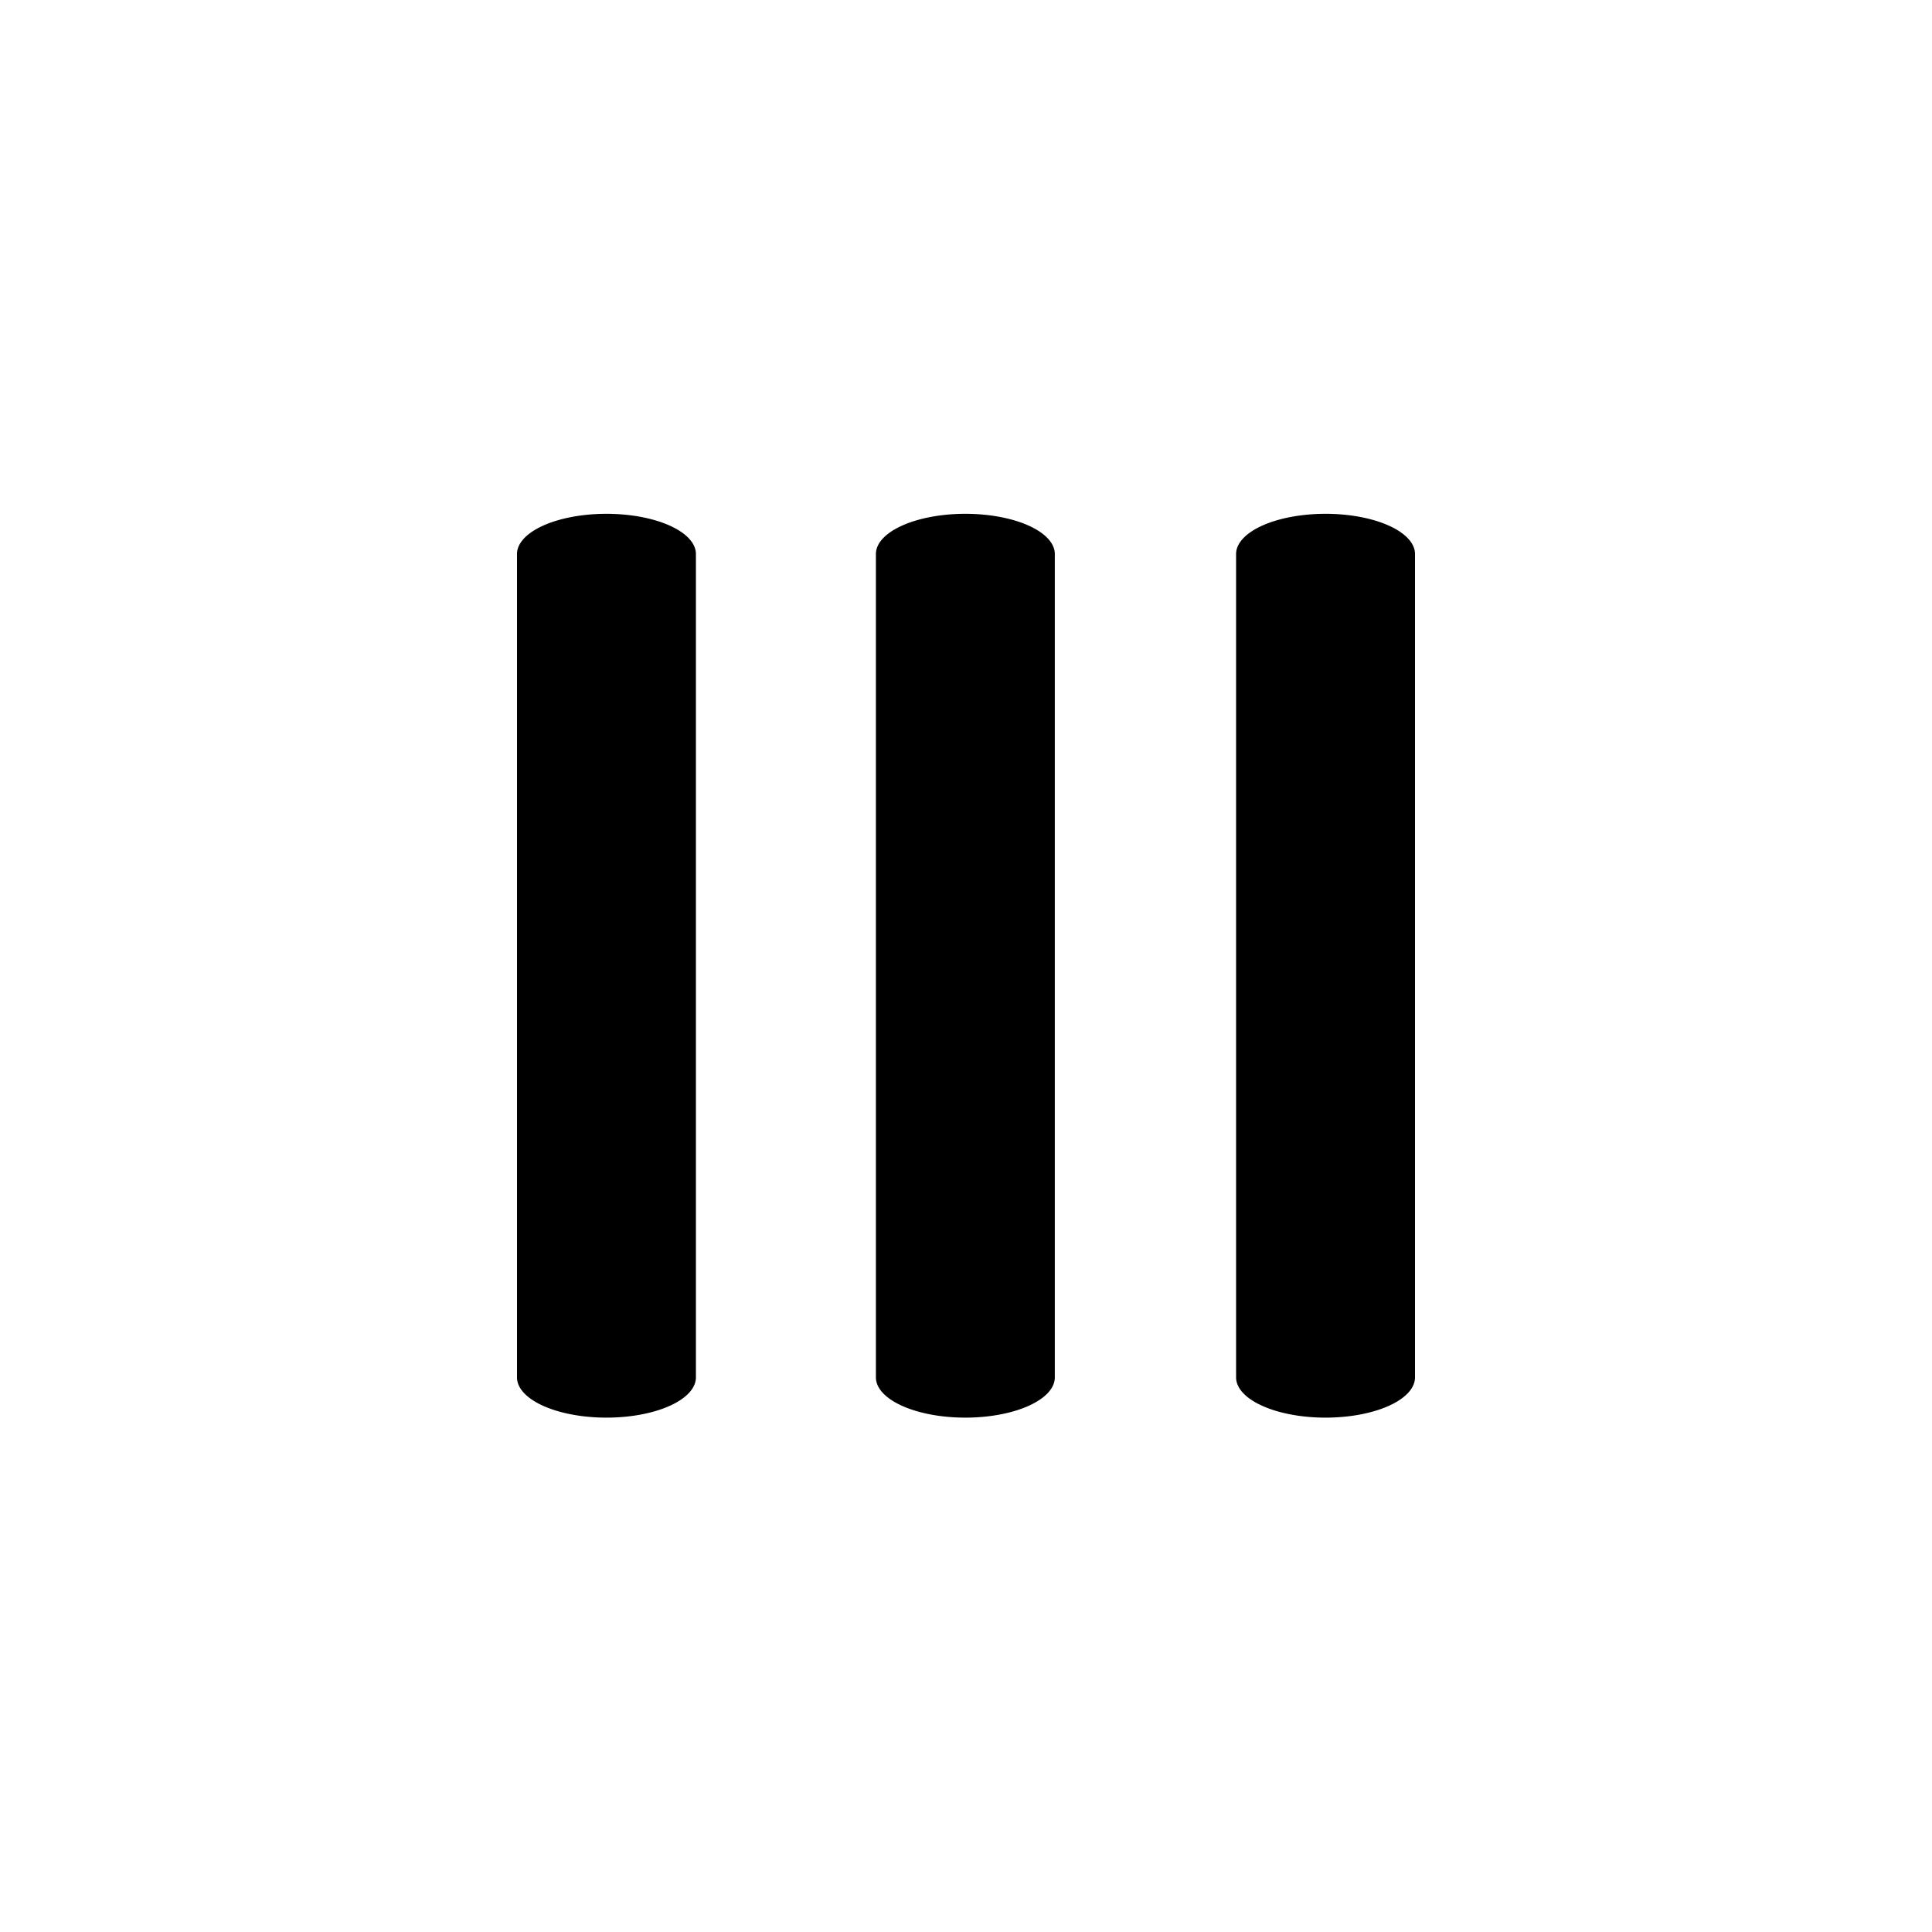 <?xml version="1.0" encoding="UTF-8"?>
<svg version="1.0" viewBox="0 0 60 60" xmlns="http://www.w3.org/2000/svg">
<path d="m18.791 15.957a2.778 1.25 0 0 0-2.735 1.268v25.551a2.778 1.25 0 1 0 5.556 0v-25.551a2.778 1.25 0 0 0-2.821-1.268z"/>
<path d="m29.937 15.957a2.778 1.25 0 0 0-2.735 1.268v25.551a2.778 1.25 0 1 0 5.556 0v-25.551a2.778 1.25 0 0 0-2.821-1.268z"/>
<path d="m41.123 15.957a2.778 1.25 0 0 0-2.735 1.268v25.551a2.778 1.25 0 1 0 5.556 0v-25.551a2.778 1.25 0 0 0-2.821-1.268z"/>
</svg>
